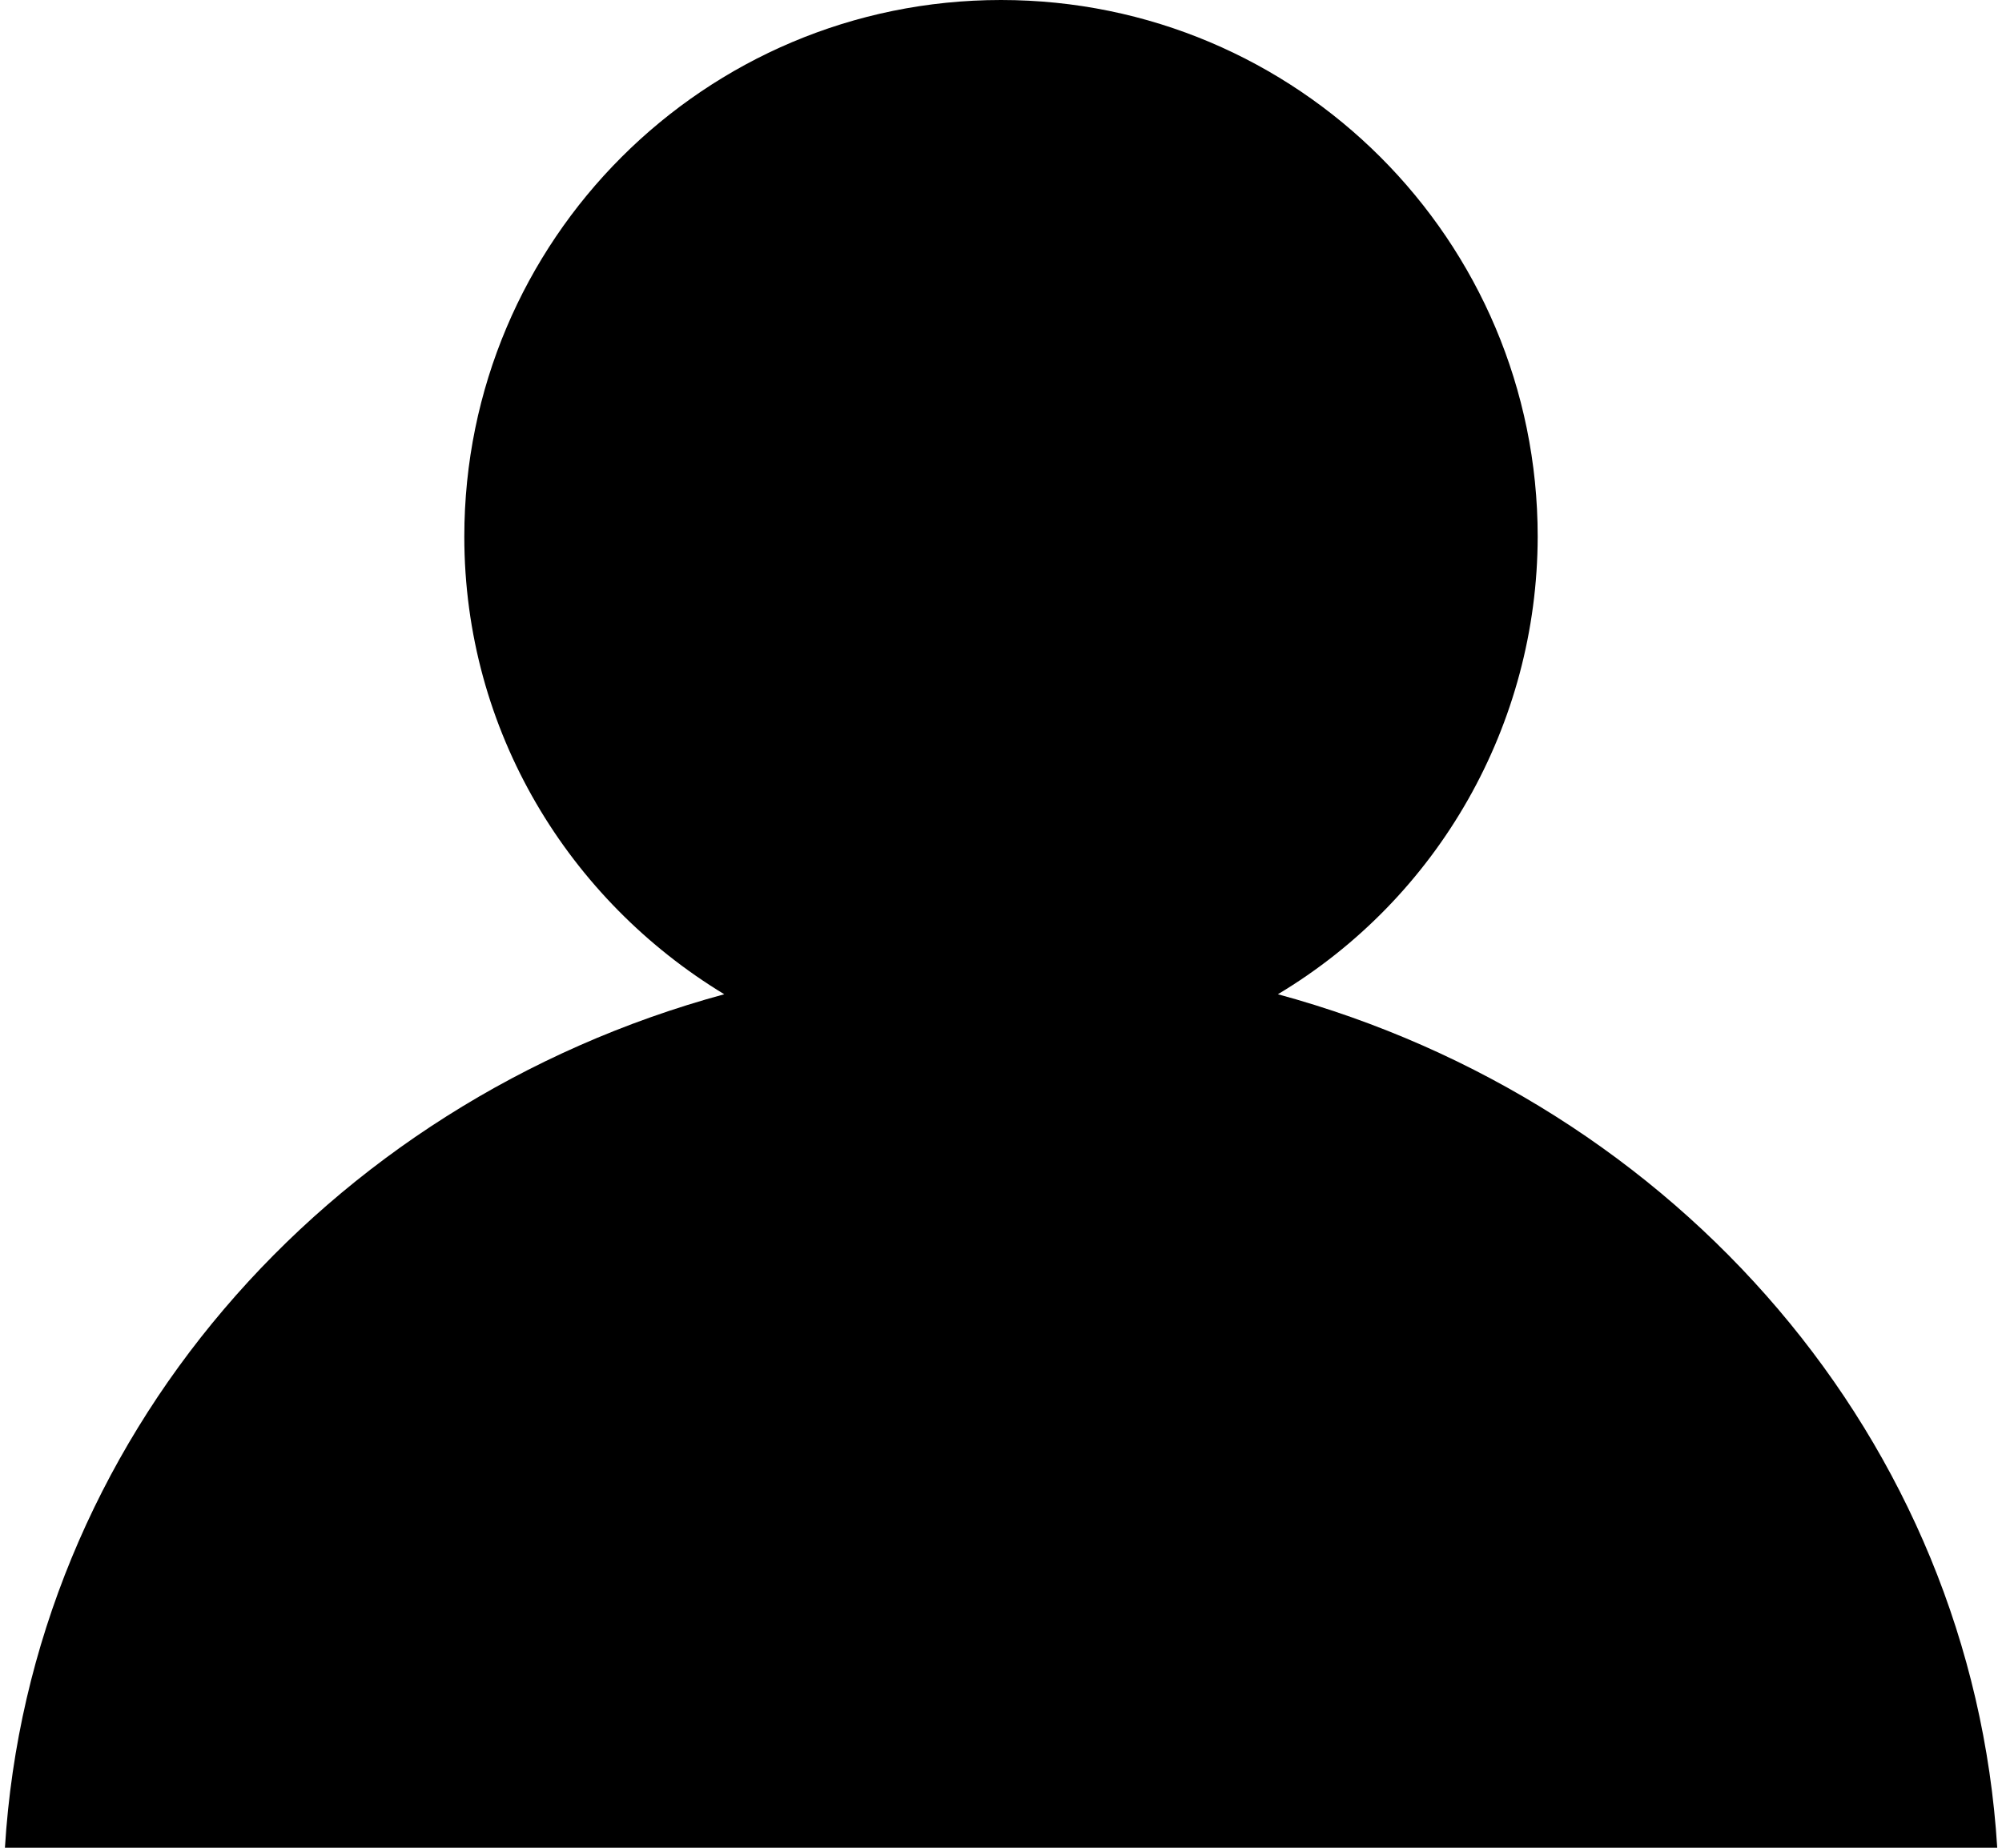 <svg width="13" height="12" viewBox="0 0 13 12" fill="none" xmlns="http://www.w3.org/2000/svg">
<path d="M0.032 12H12.969C12.806 9.357 10.895 7.163 8.298 6.457C9.343 5.831 9.983 4.703 9.985 3.485C9.985 1.56 8.425 0 6.5 0C4.575 0 3.015 1.56 3.015 3.485C3.015 4.749 3.695 5.846 4.703 6.457C2.106 7.163 0.194 9.357 0.032 12Z" fill="#000"/>
</svg>
